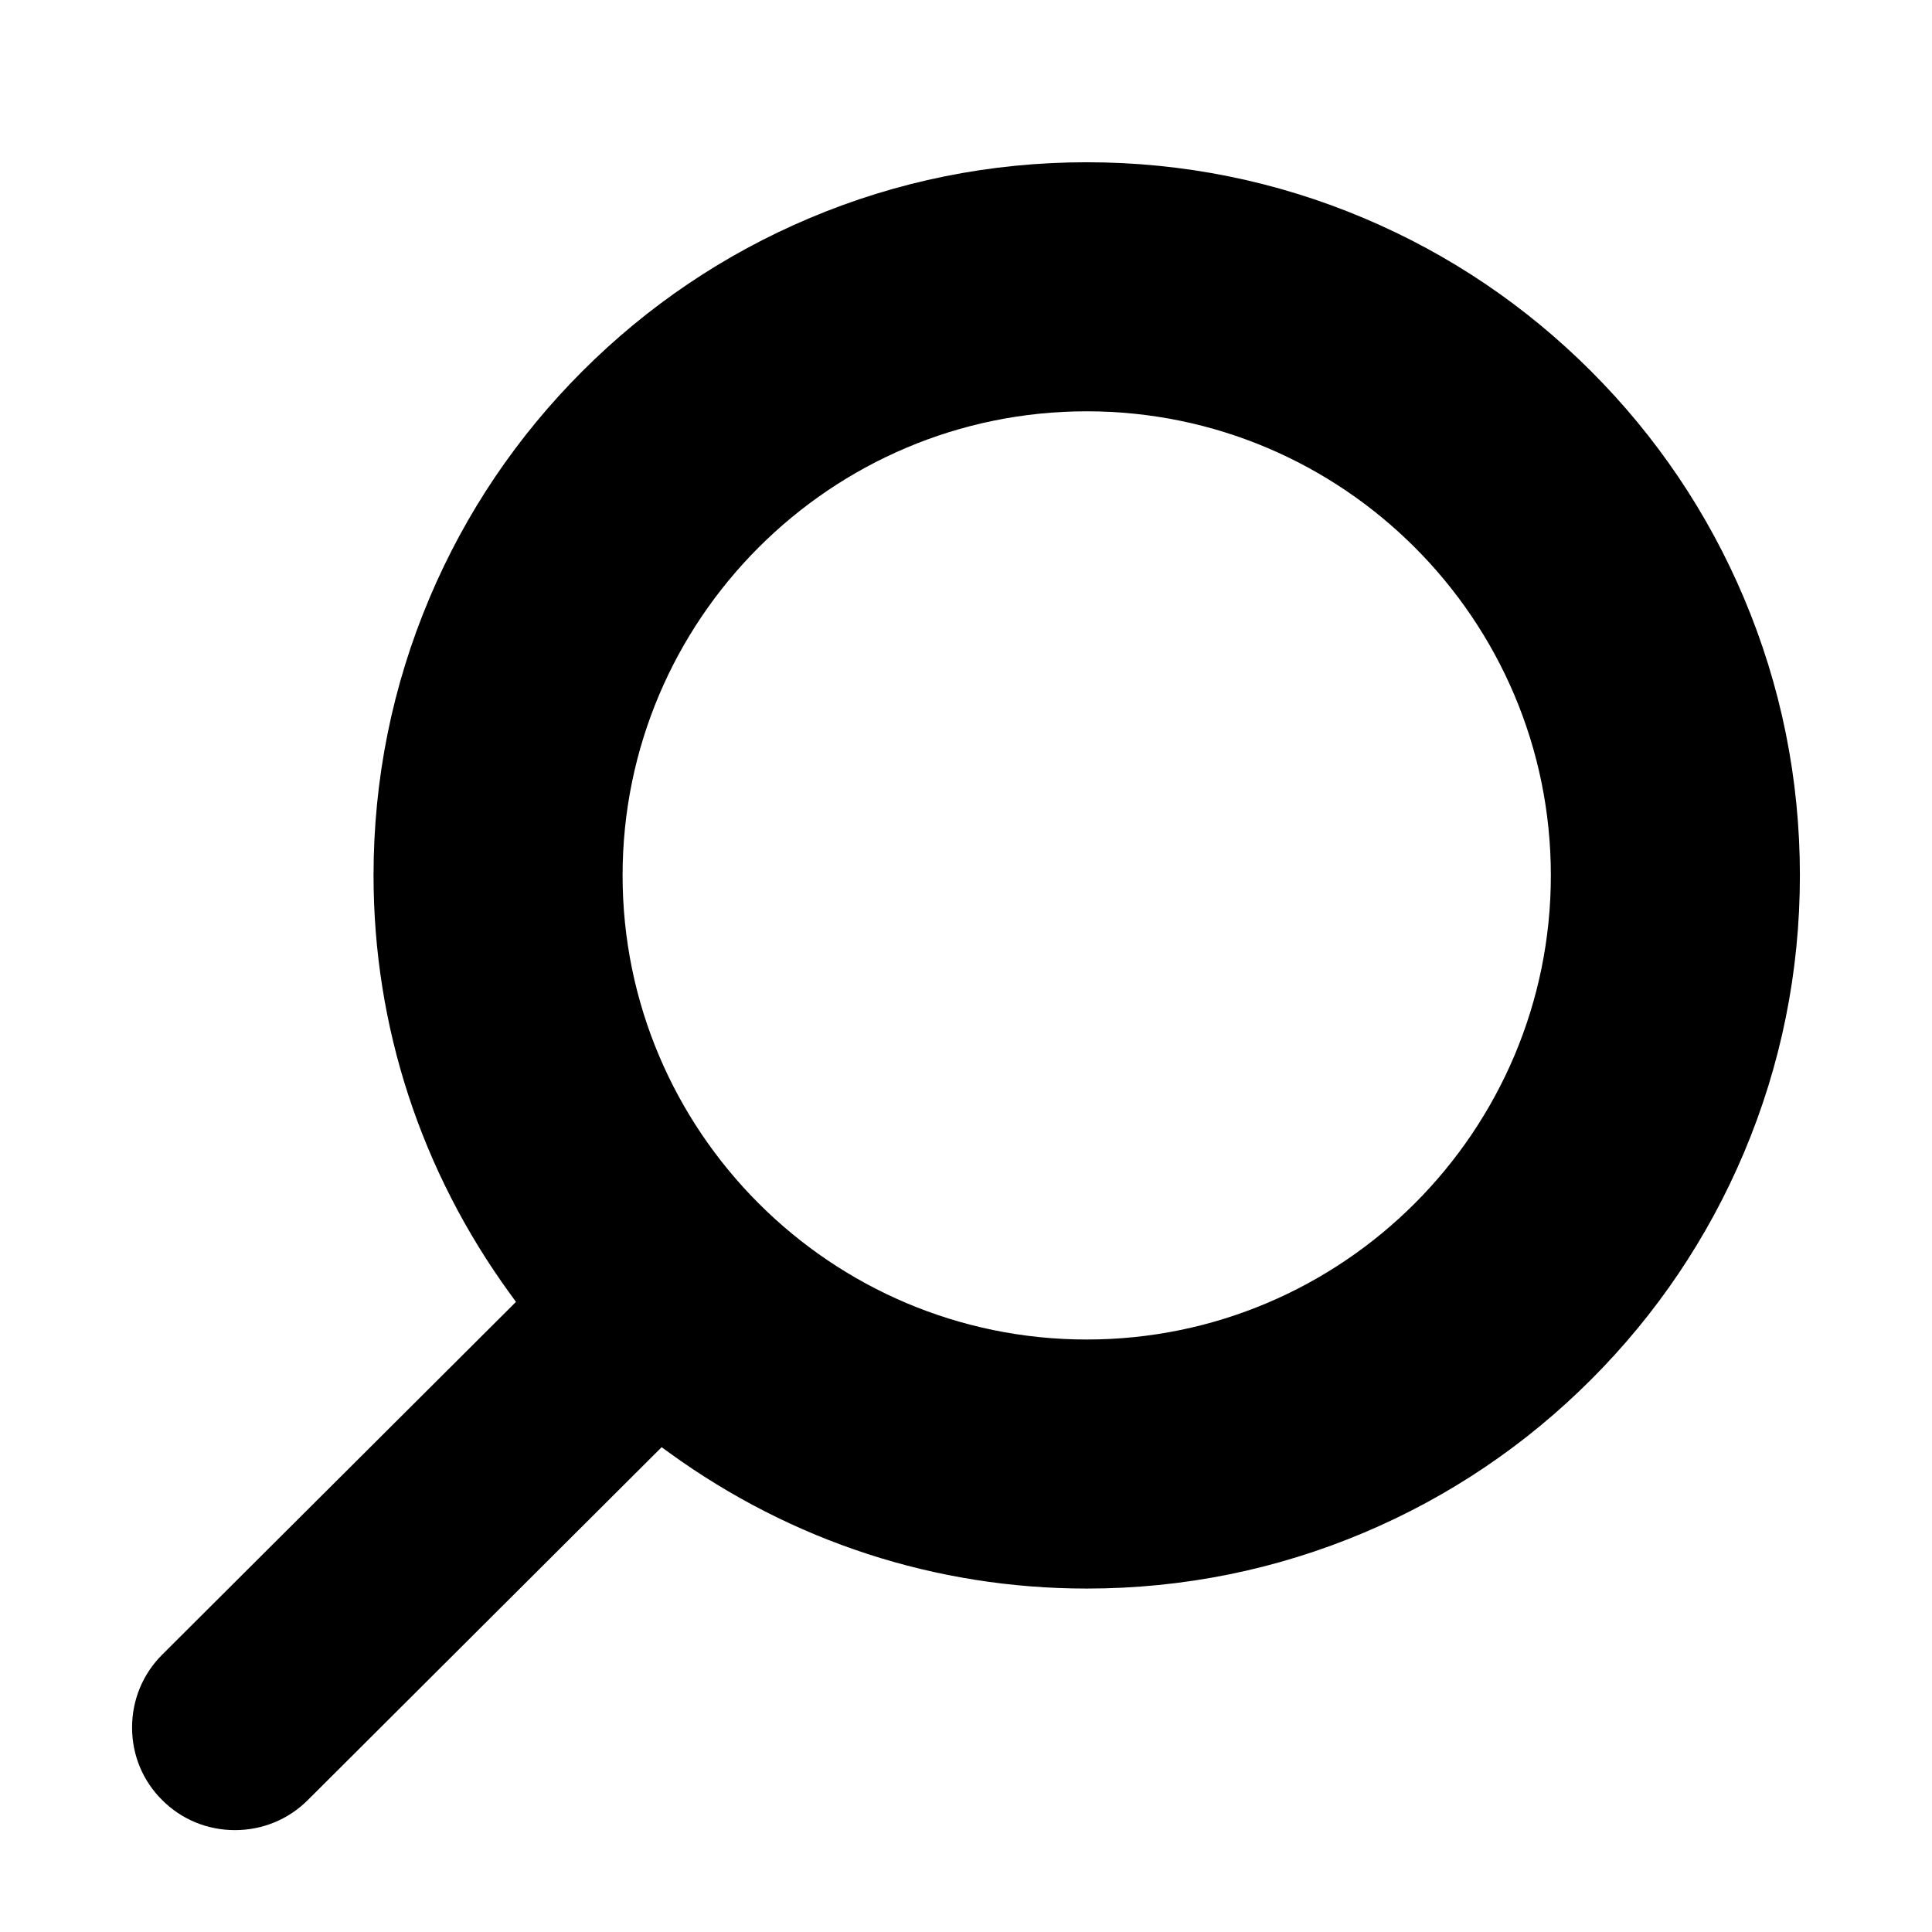 <?xml version="1.0" encoding="iso-8859-1"?>
<!-- Generator: Adobe Illustrator 15.1.0, SVG Export Plug-In . SVG Version: 6.00 Build 0)  -->
<!DOCTYPE svg PUBLIC "-//W3C//DTD SVG 1.1//EN" "http://www.w3.org/Graphics/SVG/1.1/DTD/svg11.dtd">
<svg version="1.1" id="Layer_1" xmlns="http://www.w3.org/2000/svg" xmlns:xlink="http://www.w3.org/1999/xlink" x="0px" y="0px"
	 width="1024px" height="1024px" viewBox="0 0 1024 1024" style="enable-background:new 0 0 1024 1024;" xml:space="preserve">
<g>
	<polygon points="0,0.001 0,0 0.001,0 	"/>
</g>
<g id="_x36_-search">
	<path d="M124.523,970c-14.632,0-28.341-5.667-38.603-15.956C75.676,943.868,70.029,930.267,70,915.728
		c-0.029-14.633,5.624-28.368,15.917-38.675l187.565-187.024l-3.021-4.152c-47.415-65.159-72.477-141.893-72.477-221.907
		c0-51.021,9.994-100.515,29.705-147.108c19.04-45.006,46.297-85.429,81.015-120.145c34.718-34.716,75.144-61.973,120.154-81.011
		C475.456,95.994,524.956,86,575.984,86s100.528,9.994,147.127,29.704c45.01,19.039,85.436,46.295,120.154,81.011
		c34.718,34.716,61.975,75.139,81.015,120.145c19.71,46.593,29.704,96.087,29.704,147.108c0,51.028-9.994,100.529-29.705,147.126
		c-19.039,45.011-46.296,85.437-81.014,120.155c-34.719,34.718-75.145,61.975-120.155,81.014
		c-46.597,19.711-96.098,29.705-147.126,29.705c-79.716,0-156.195-24.87-221.168-71.922l-4.138-2.997L163.185,954.033
		C152.886,964.331,139.158,970,124.523,970z M575.984,218c-135.645,0-246,110.341-246,245.969c0,135.645,110.355,246,246,246
		c135.645,0,246-110.355,246-246C821.984,328.341,711.629,218,575.984,218z"/>
</g>
</svg>

